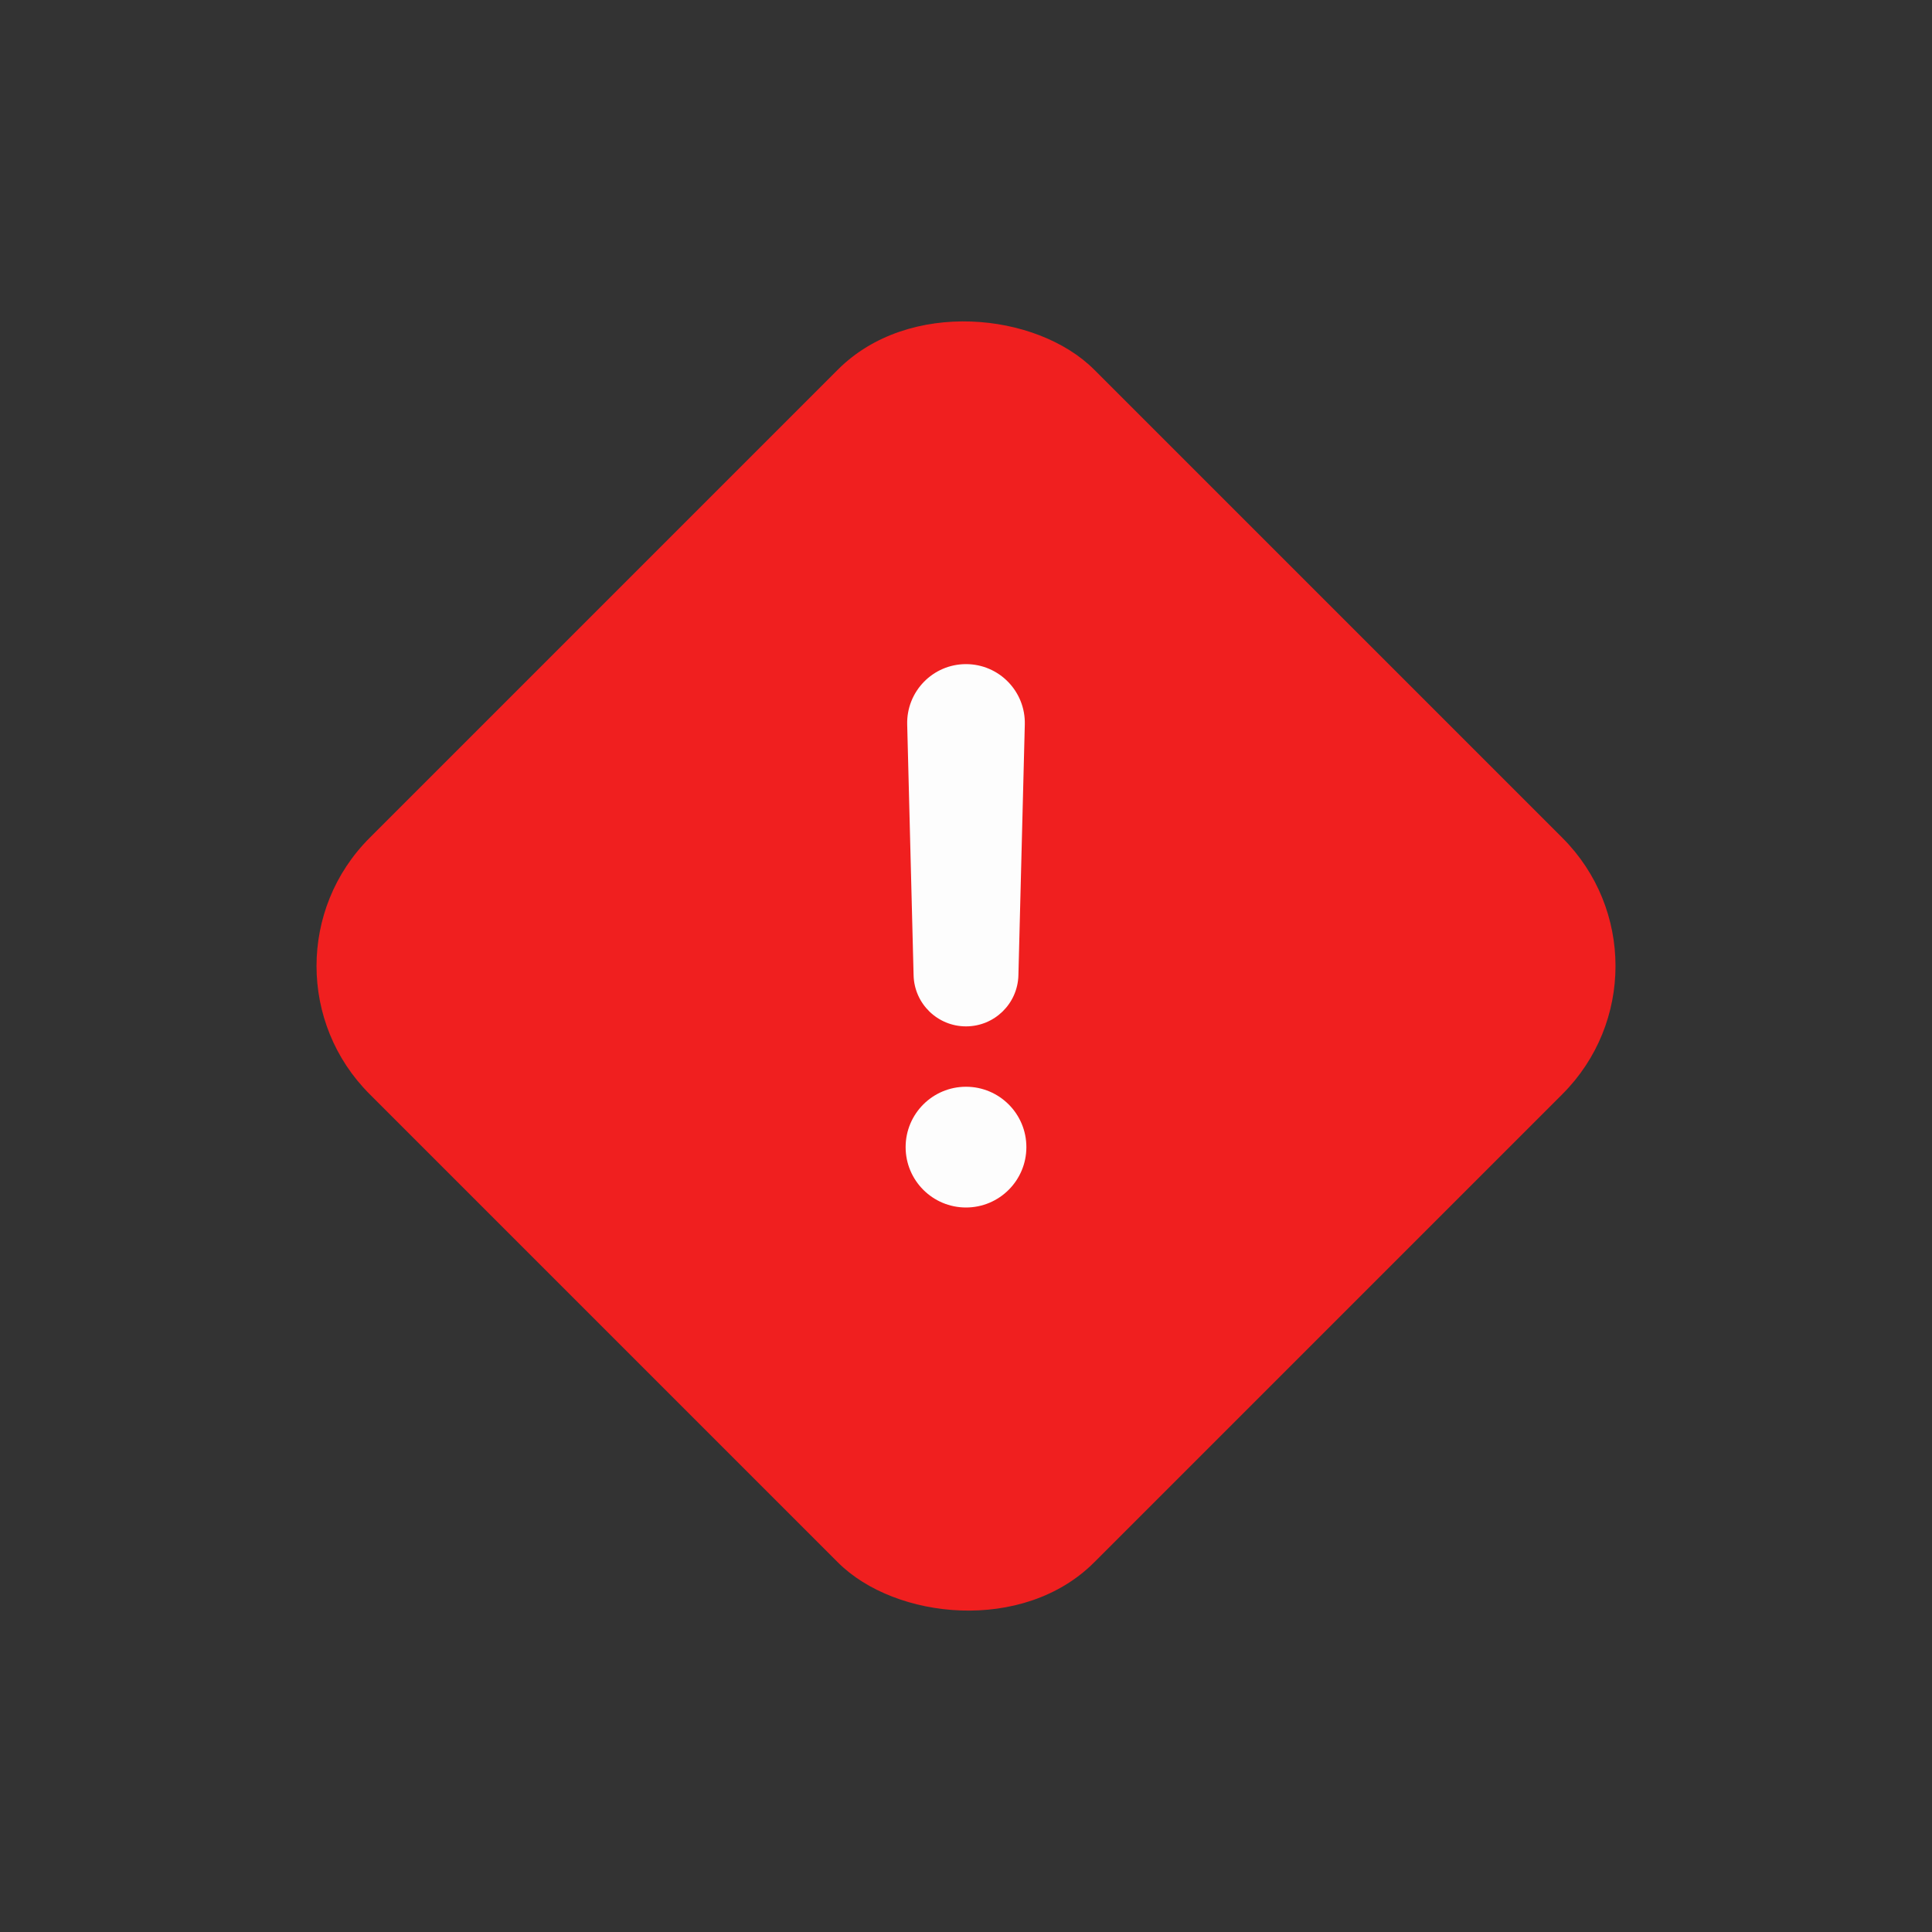 <svg width="32" height="32" viewBox="0 0 32 32" fill="none" xmlns="http://www.w3.org/2000/svg">
<rect x="0" y="0" width="32" height="32" fill="#333333" stroke="none"/>
<rect x="4" y="16" width="16.971" height="16.971" rx="3" transform="rotate(-45 4 16)" fill="#F01F1F"/>
<path d="M16 11C16.548 11 16.988 11.452 16.974 12L16.868 16.154C16.856 16.625 16.471 17 16 17C15.529 17 15.144 16.625 15.132 16.154L15.026 12C15.012 11.452 15.452 11 16 11Z" fill="#FDFDFD"/>
<circle cx="16" cy="19" r="1" fill="#FDFDFD"/>
</svg>
